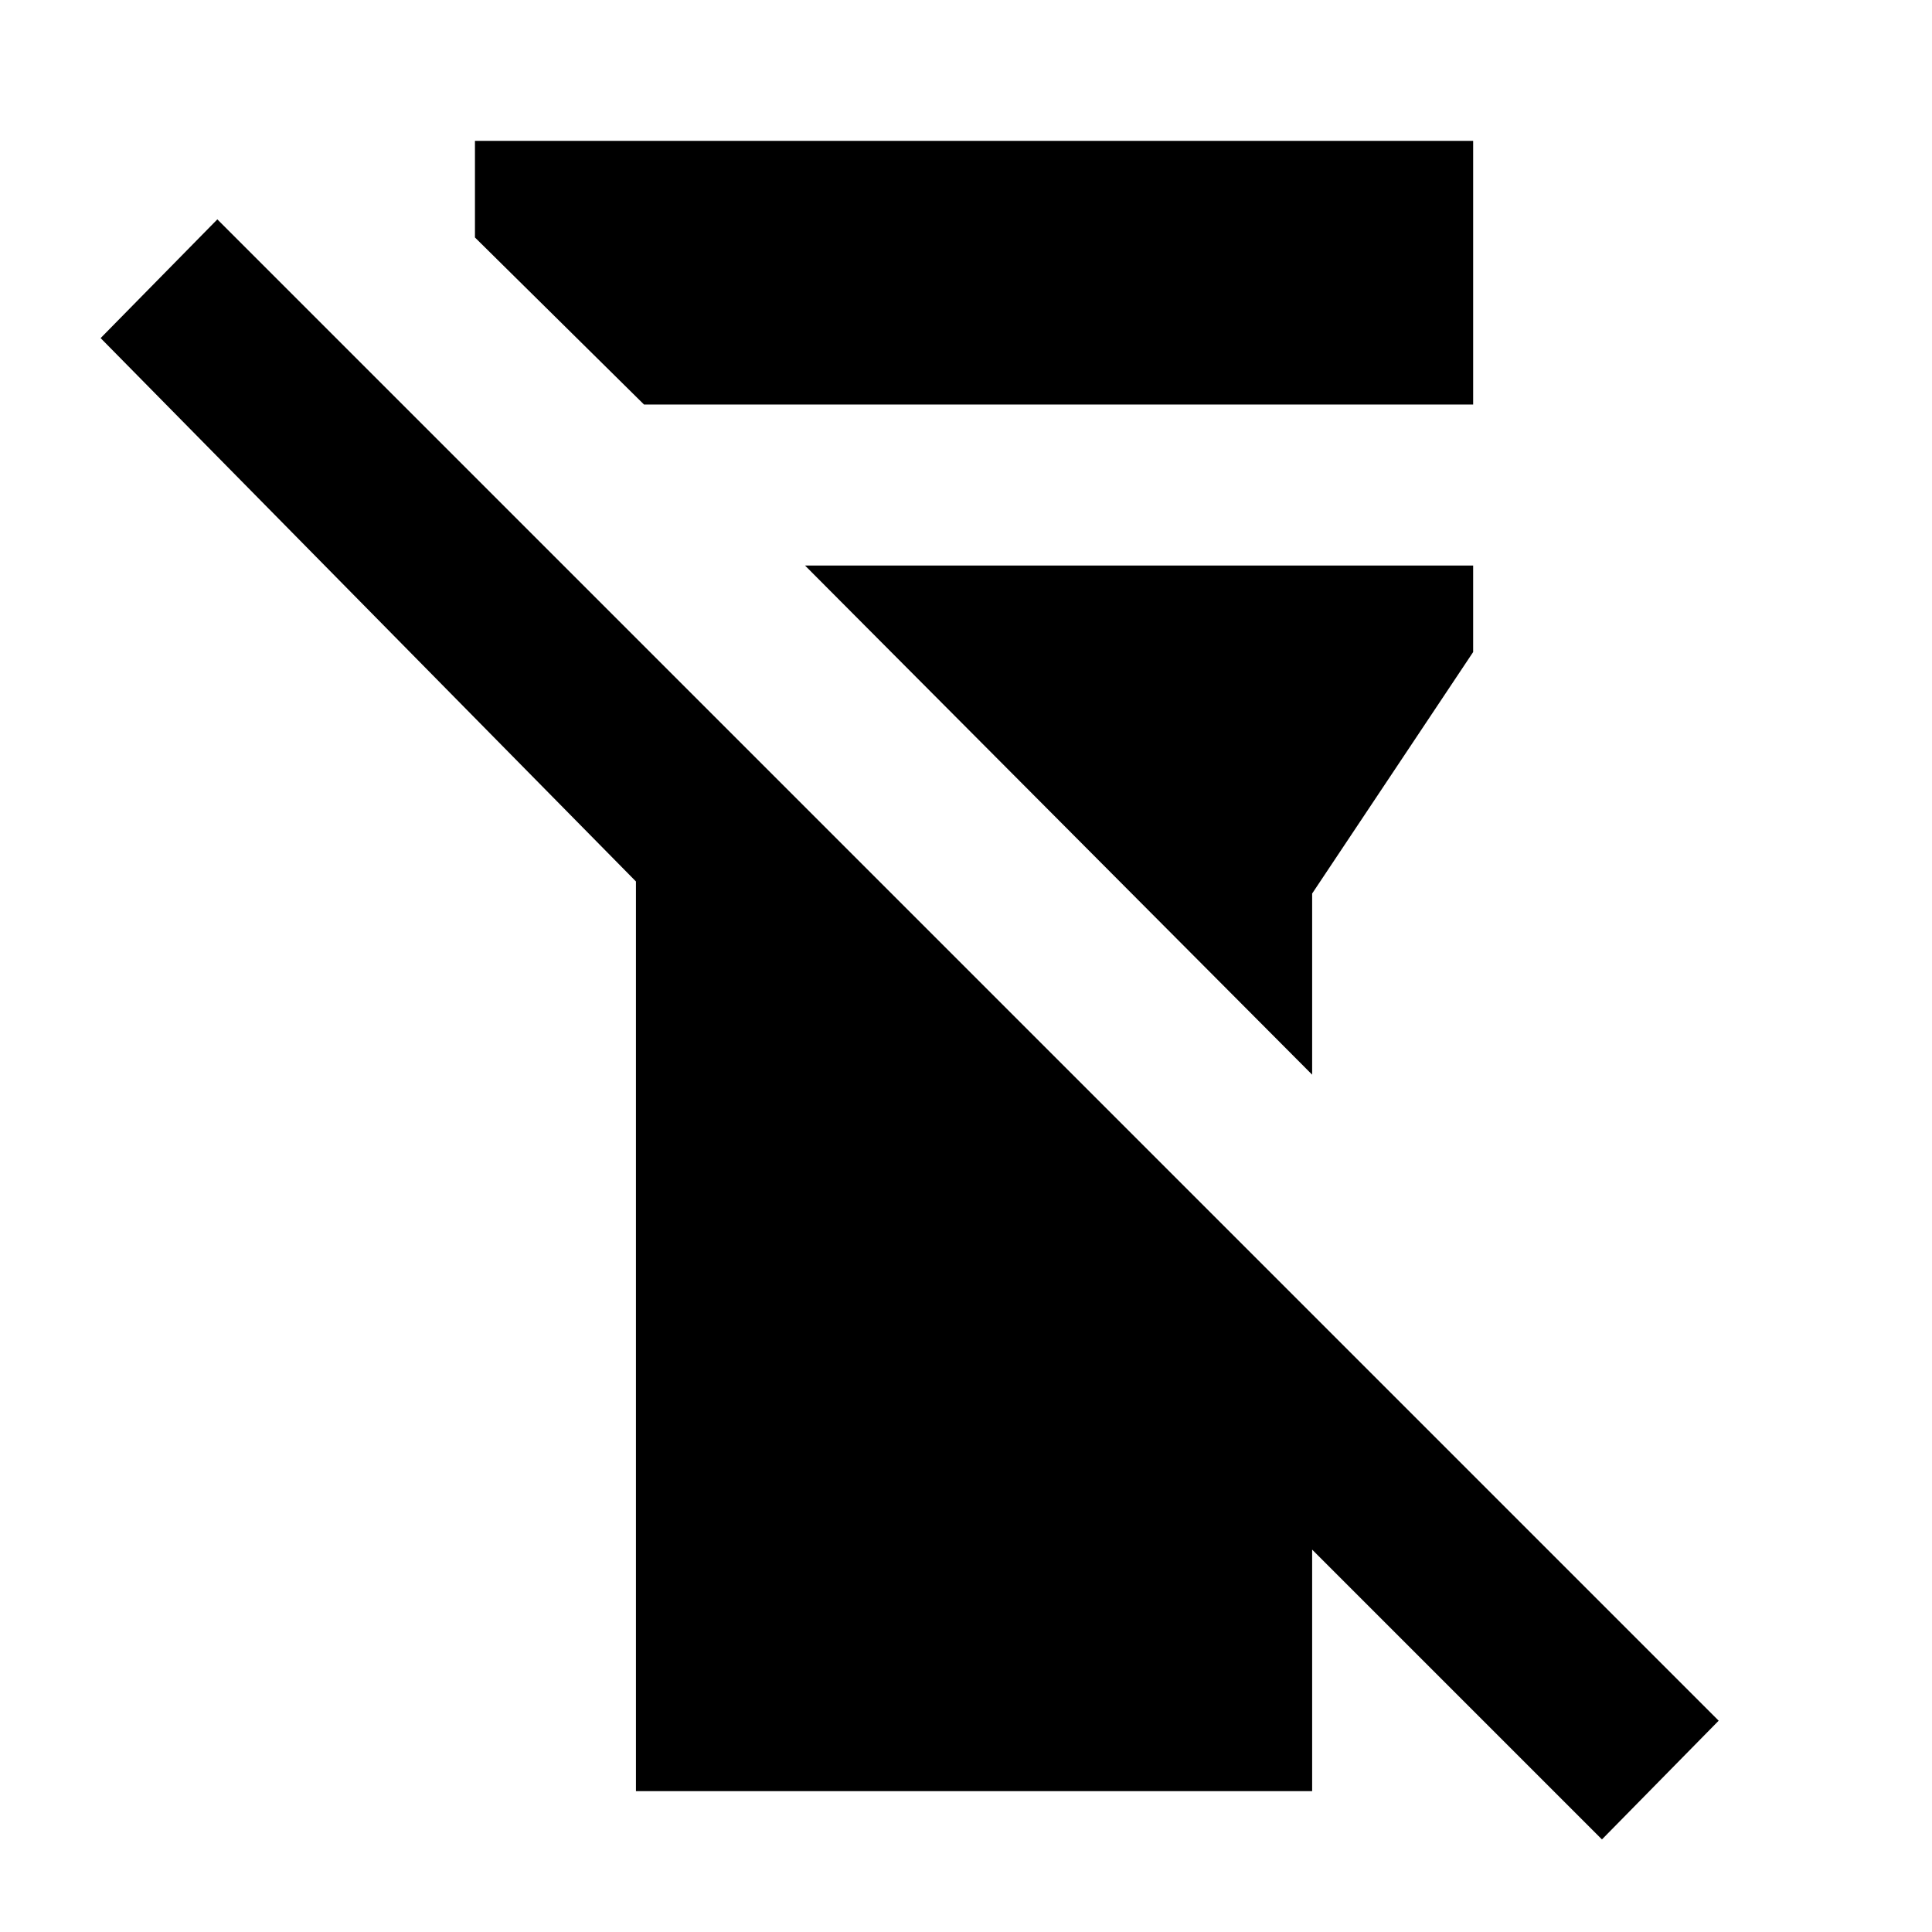<svg xmlns="http://www.w3.org/2000/svg" height="24" width="24"><path d="M7.9 22.25v-11.3L1.25 4.2 2.7 2.725l18.65 18.65-1.45 1.475-3.6-3.6v3Zm-2-19.3v-1.2h12.4v3.275H8Zm10.4 10.4L10 7.025h8.3V8.1l-2 3Z"/></svg>